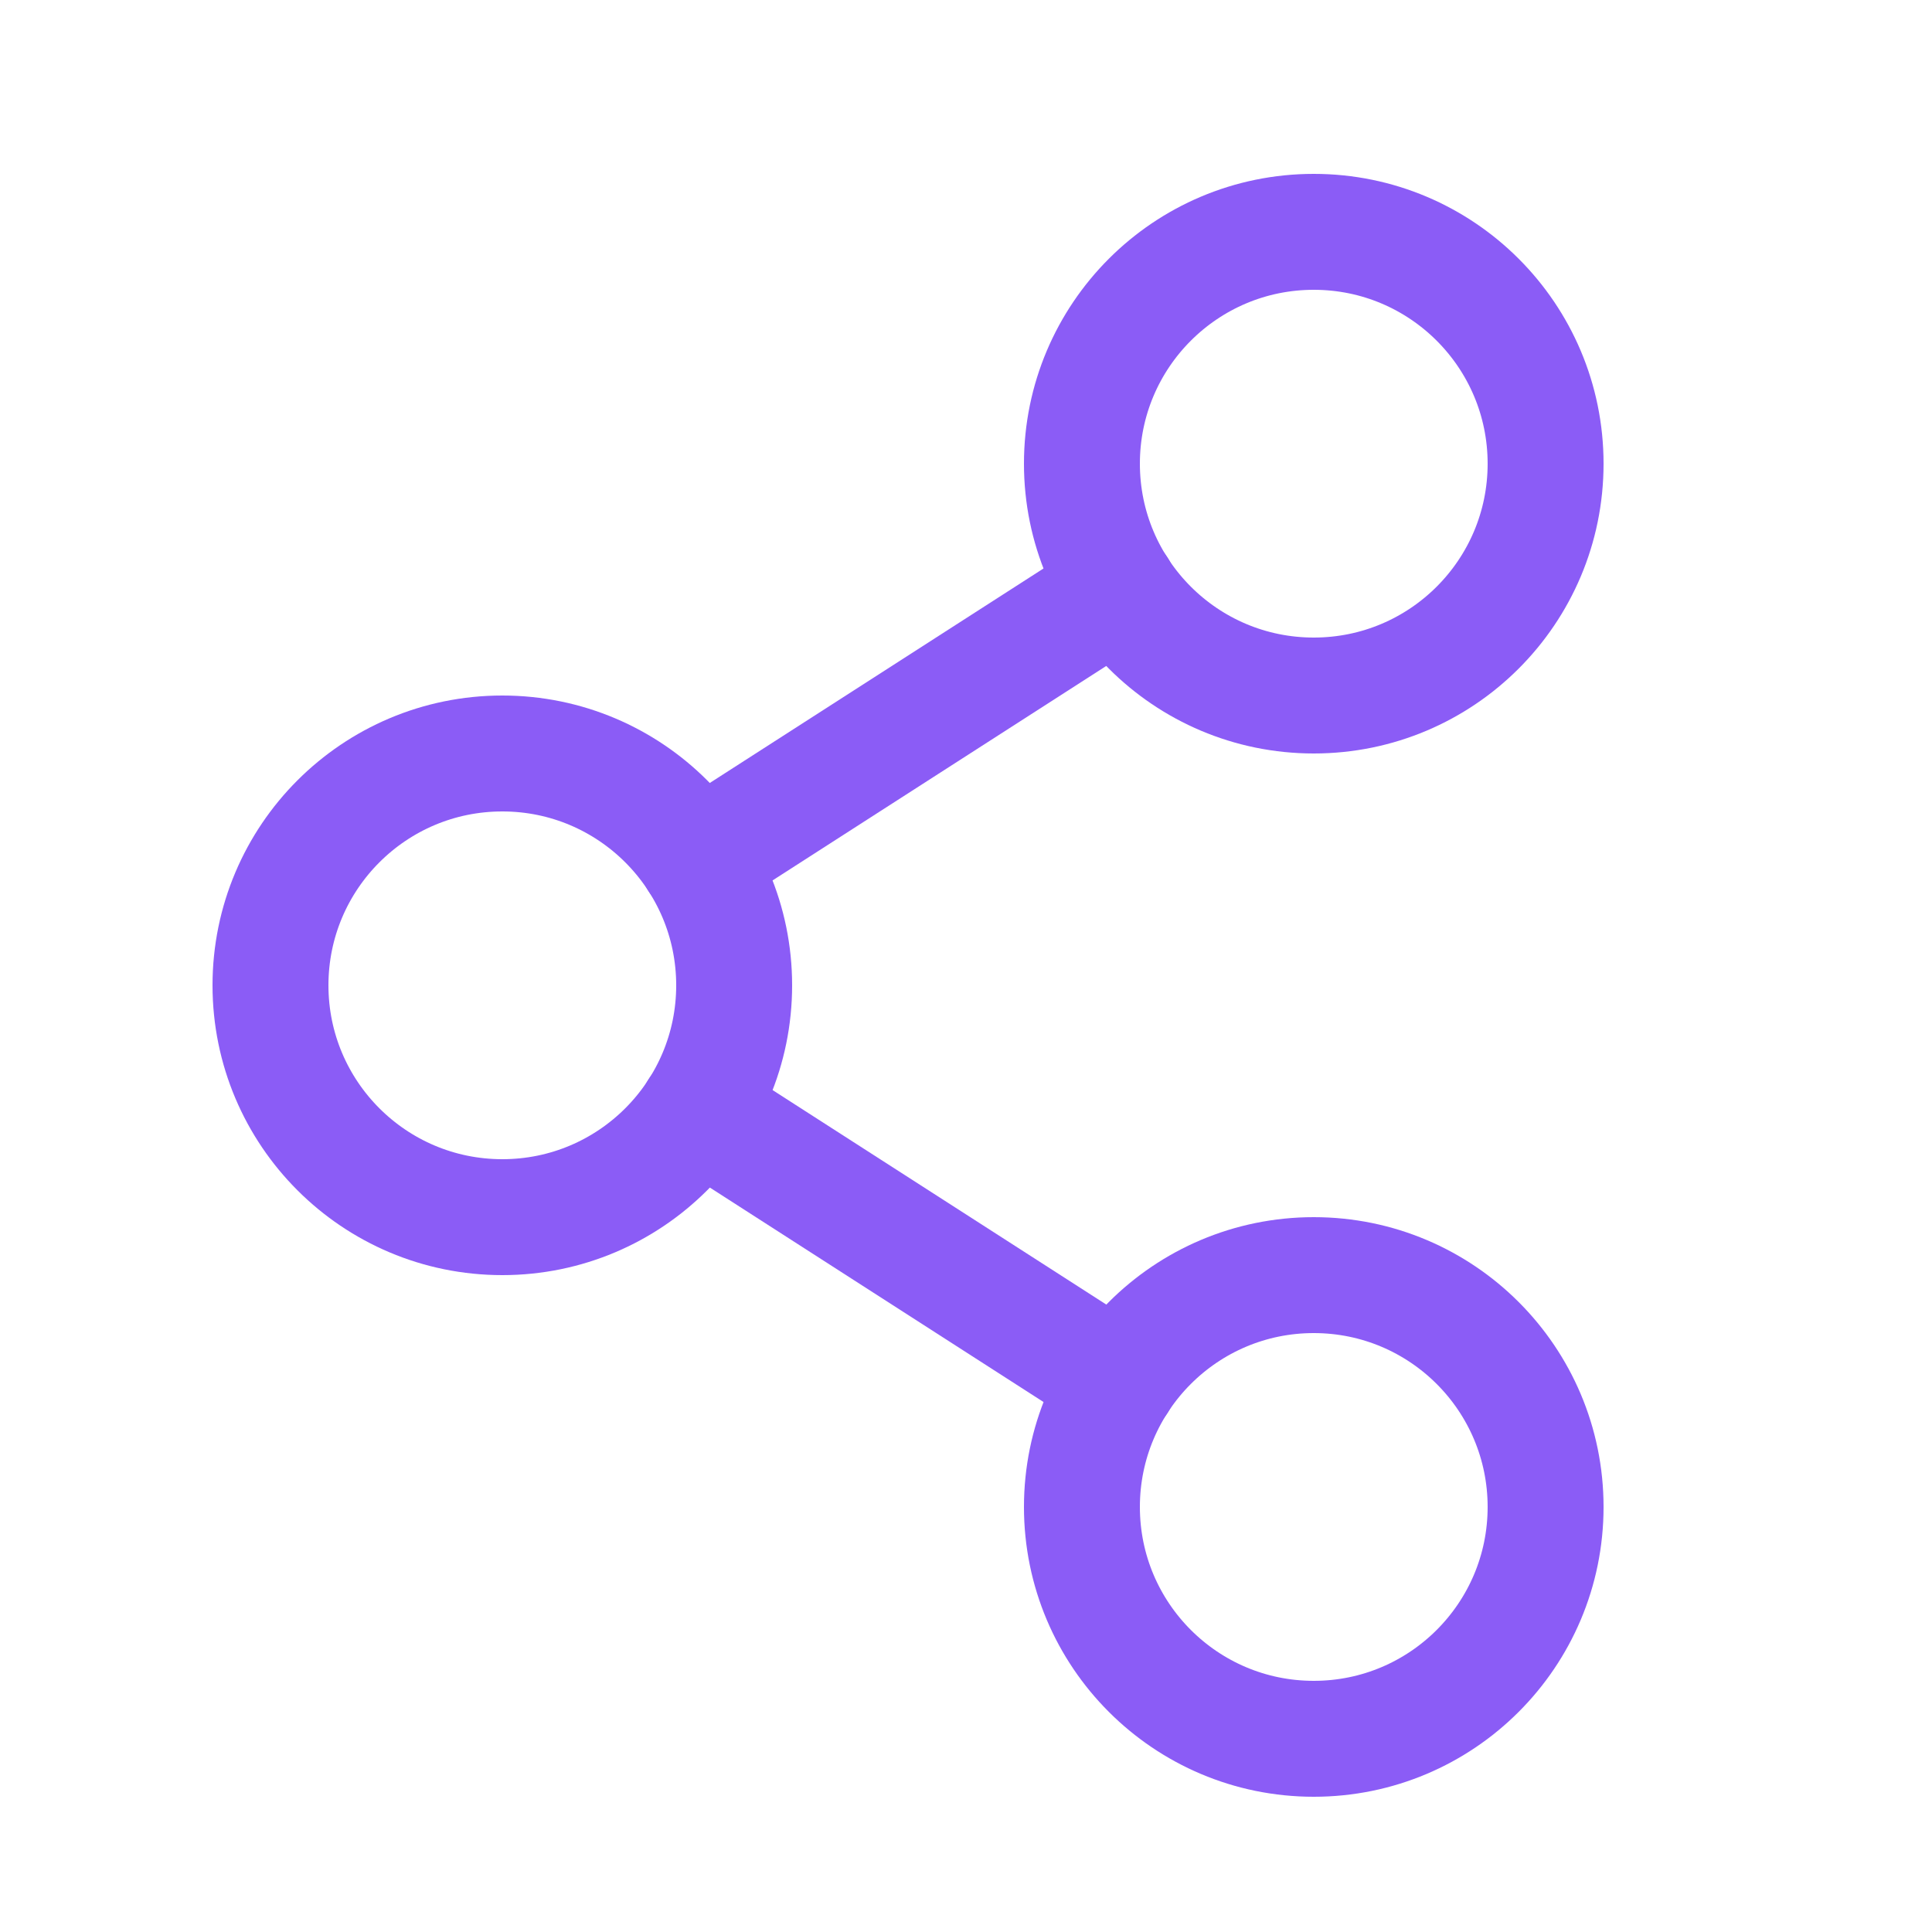 <svg width="25" height="25" viewBox="0 0 25 25" fill="none" xmlns="http://www.w3.org/2000/svg">
<g clip-path="url(#clip0_11578_40408)">
<path d="M6.5 15.75C8.157 15.75 9.5 14.407 9.5 12.75C9.5 11.093 8.157 9.75 6.5 9.75C4.843 9.75 3.5 11.093 3.5 12.75C3.5 14.407 4.843 15.75 6.5 15.75Z" stroke="#8B5CF6" stroke-width="1.5" stroke-linecap="round" stroke-linejoin="round"/>
<path d="M17 22.5C18.657 22.5 20 21.157 20 19.5C20 17.843 18.657 16.5 17 16.5C15.343 16.5 14 17.843 14 19.5C14 21.157 15.343 22.5 17 22.5Z" stroke="#8B5CF6" stroke-width="1.5" stroke-linecap="round" stroke-linejoin="round"/>
<path d="M17 9C18.657 9 20 7.657 20 6C20 4.343 18.657 3 17 3C15.343 3 14 4.343 14 6C14 7.657 15.343 9 17 9Z" stroke="#8B5CF6" stroke-width="1.5" stroke-linecap="round" stroke-linejoin="round"/>
<path d="M14.478 7.621L9.023 11.127" stroke="#8B5CF6" stroke-width="1.5" stroke-linecap="round" stroke-linejoin="round"/>
<path d="M9.023 14.371L14.478 17.877" stroke="#8B5CF6" stroke-width="1.5" stroke-linecap="round" stroke-linejoin="round"/>
</g>
<defs>
<clipPath id="clip0_11578_40408">
<rect width="24" height="24" fill="white" transform="translate(0.5 0.75)"/>
</clipPath>
</defs>
</svg>
